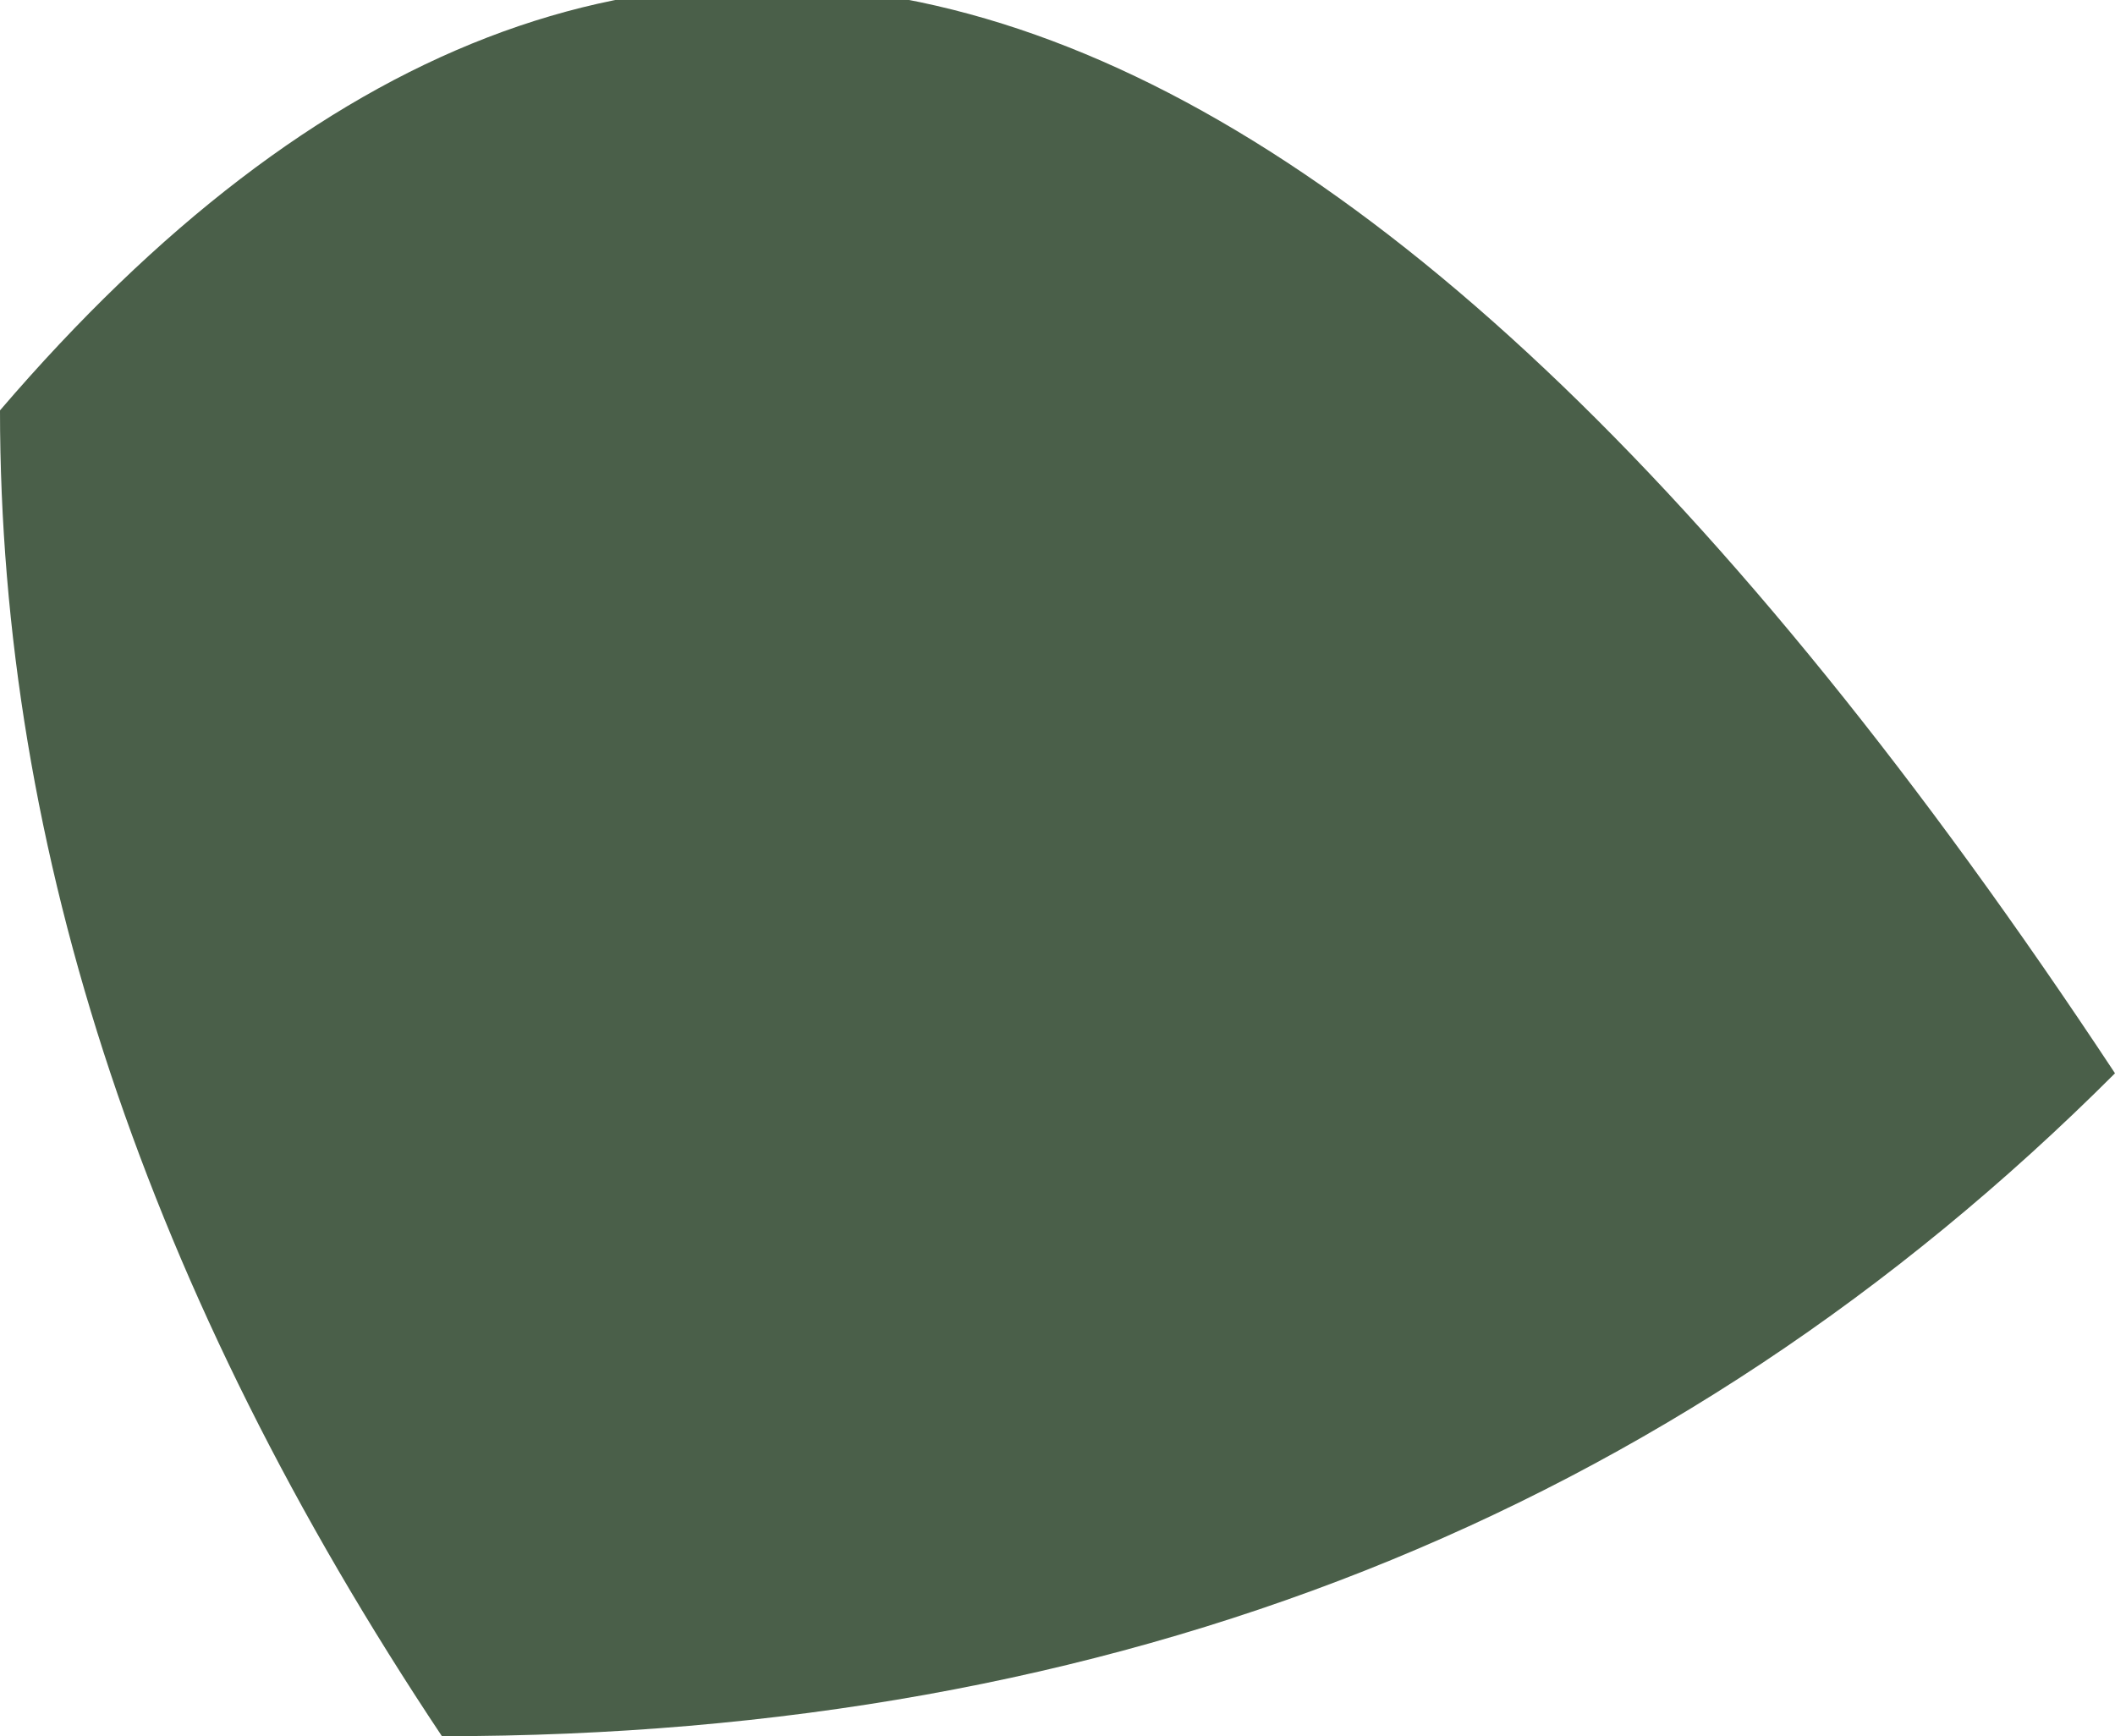 <?xml version="1.0" encoding="UTF-8" standalone="no"?>
<svg xmlns:ffdec="https://www.free-decompiler.com/flash" xmlns:xlink="http://www.w3.org/1999/xlink" ffdec:objectType="shape" height="2.75px" width="3.35px" xmlns="http://www.w3.org/2000/svg">
  <g transform="matrix(1.0, 0.0, 0.0, 1.0, -1793.9, -1103.75)">
    <path d="M1797.25 1105.45 Q1796.2 1106.5 1794.6 1106.5 1793.9 1105.45 1793.9 1104.4 1795.4 1102.65 1797.25 1105.45" fill="#4a5f49" fill-rule="evenodd" stroke="none"/>
  </g>
</svg>
